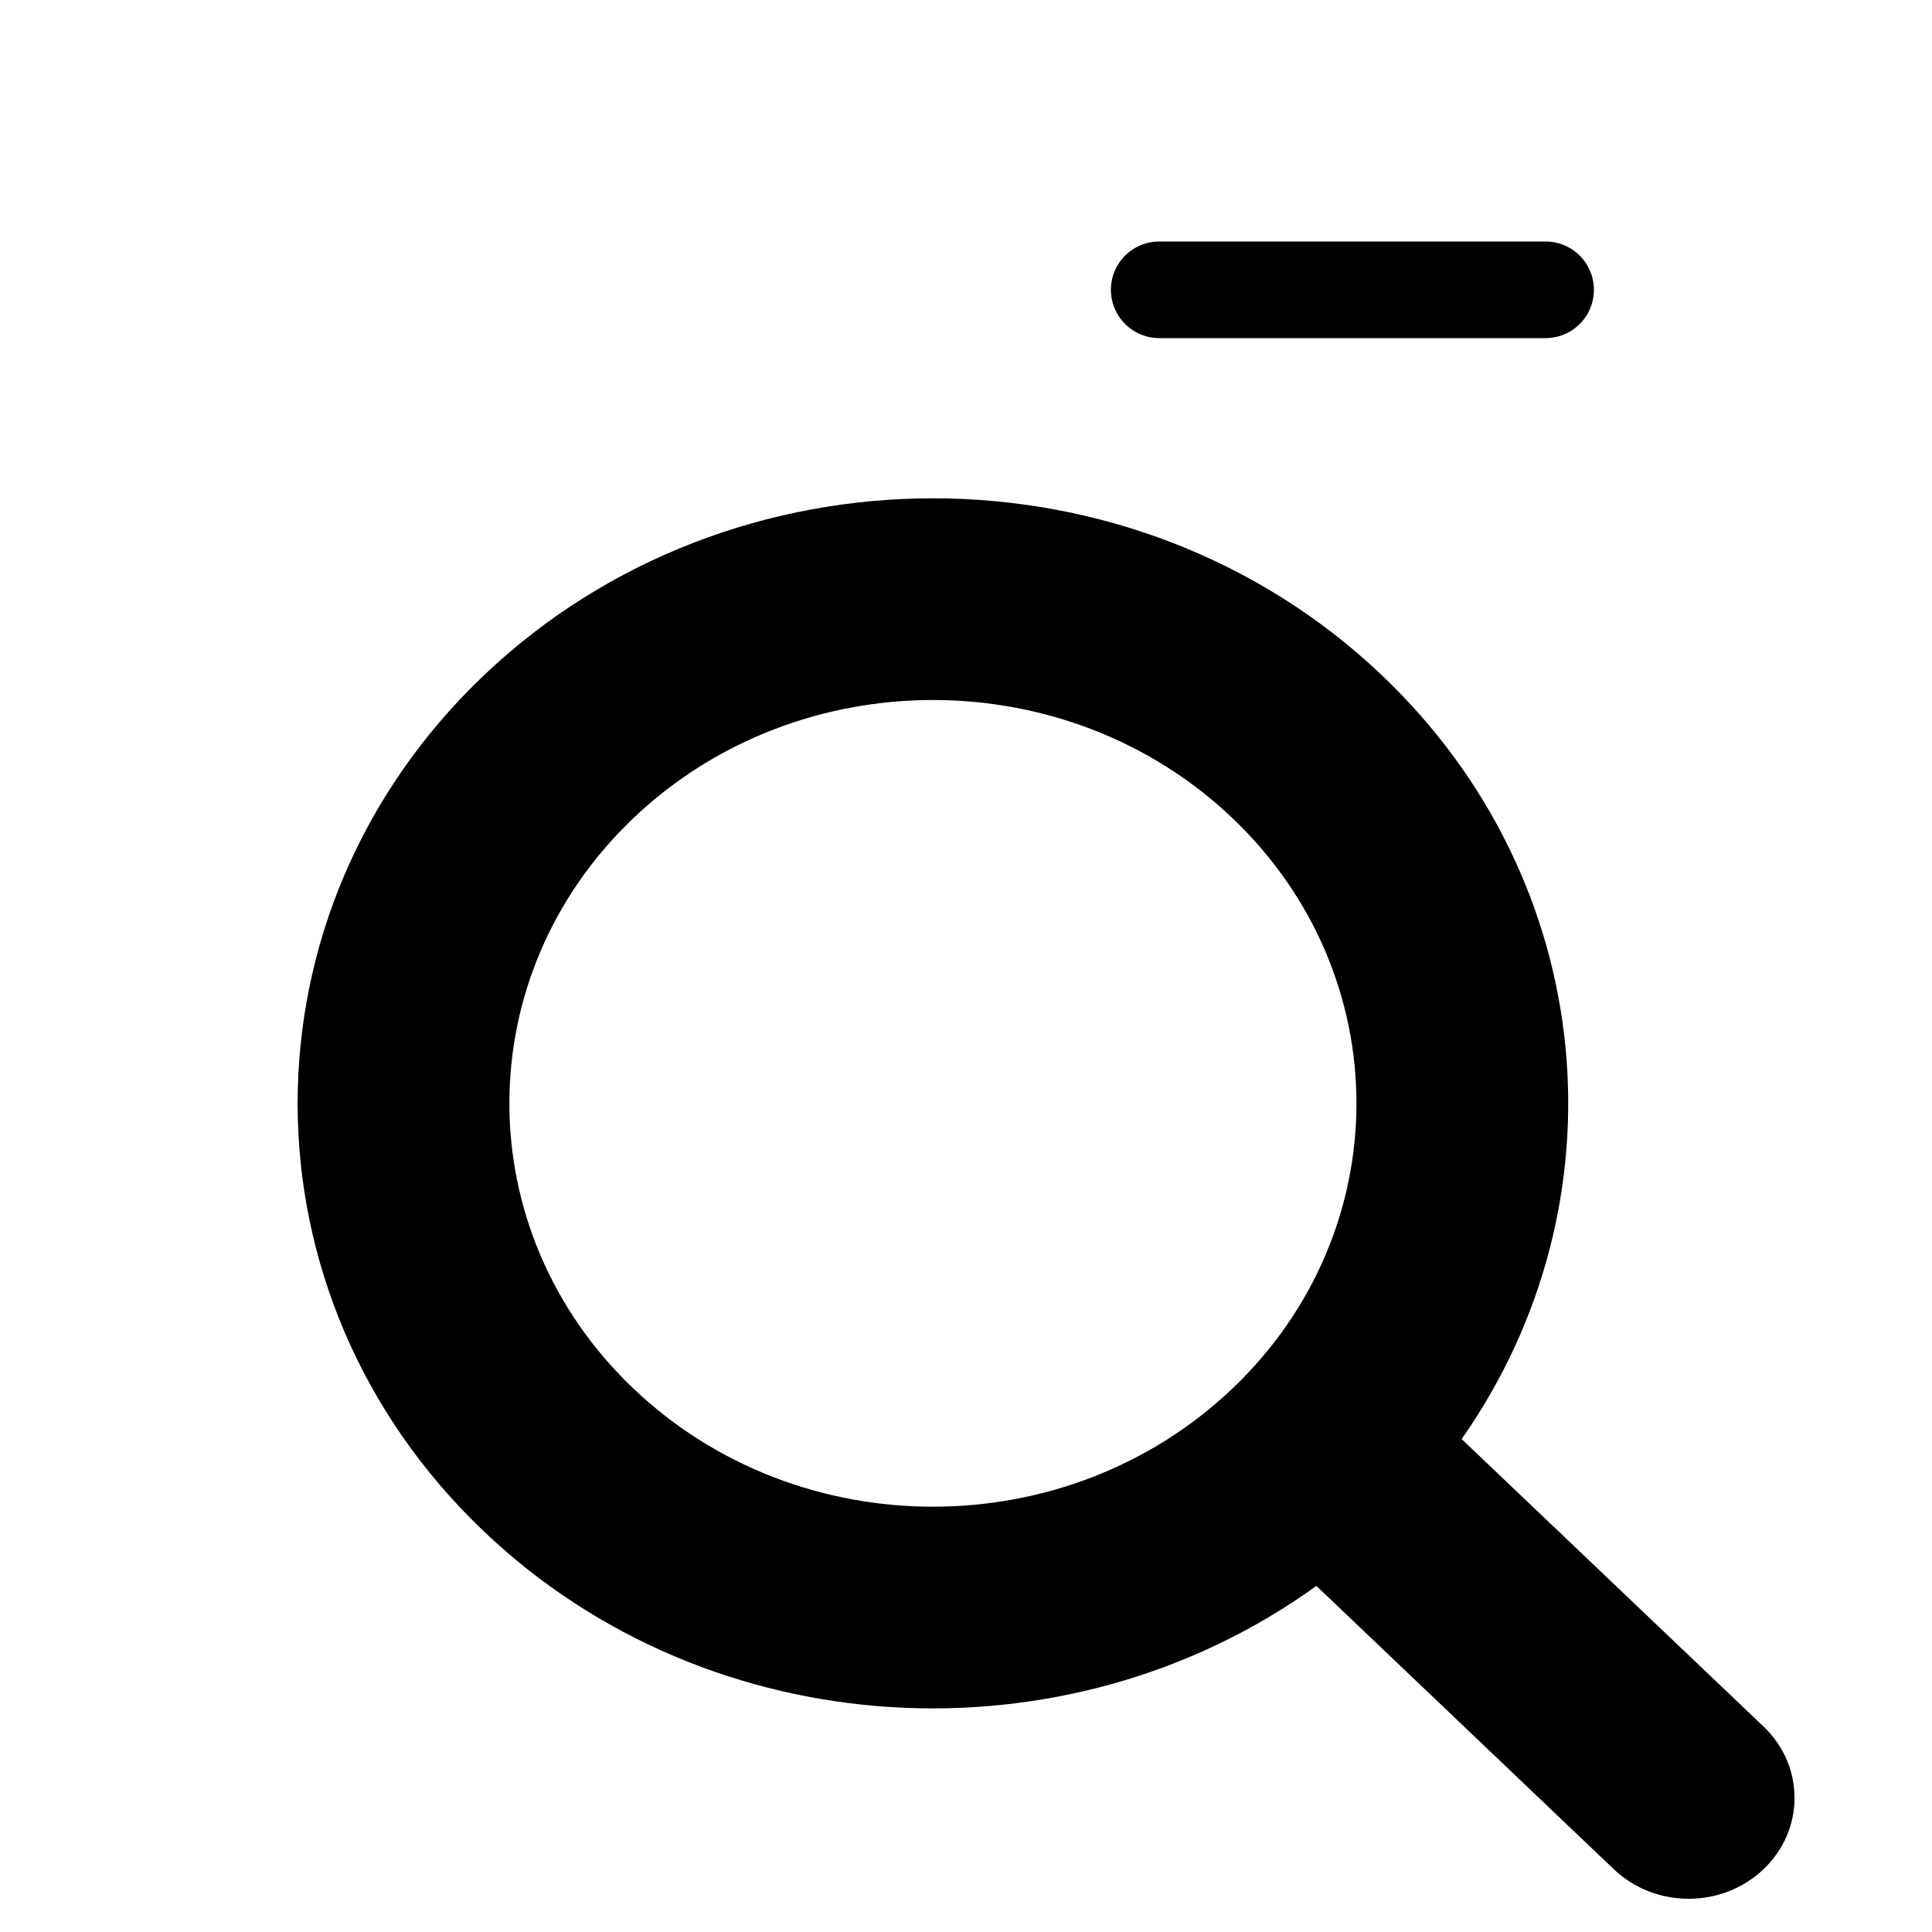 <svg width="20" height="20" viewBox="0 0 20 20" fill="none" xmlns="http://www.w3.org/2000/svg">
<path fill-rule="evenodd" clip-rule="evenodd" d="M12.758 8.469C14.47 10.1 14.47 12.744 12.758 14.374C11.046 16.005 8.27 16.005 6.557 14.374C4.845 12.744 4.845 10.1 6.557 8.469C8.27 6.839 11.046 6.839 12.758 8.469ZM15.131 14.897C16.838 12.463 16.564 9.142 14.308 6.993C11.74 4.547 7.576 4.547 5.007 6.993C2.439 9.439 2.439 13.405 5.007 15.851C7.359 18.091 11.049 18.279 13.627 16.417L16.706 19.35C17.134 19.758 17.828 19.758 18.256 19.35C18.684 18.942 18.684 18.281 18.256 17.873L15.131 14.897Z" fill="black"/>
<path d="M12 3L16 3" stroke="black" stroke-linecap="round" stroke-linejoin="round"/>
</svg>

